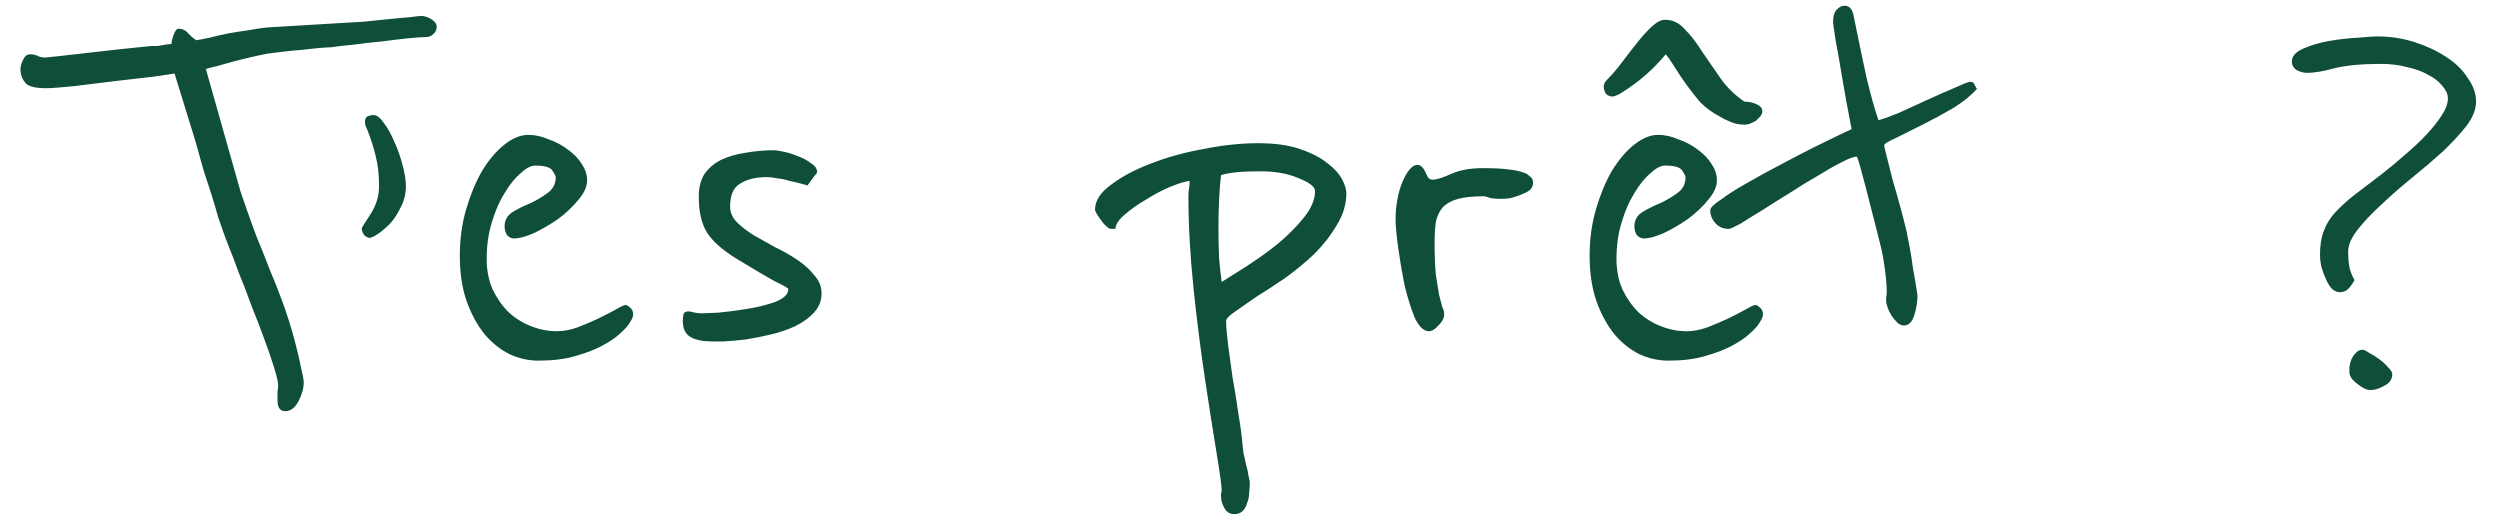 <svg width="86" height="18" viewBox="0 0 86 18" fill="none" xmlns="http://www.w3.org/2000/svg">
<path d="M15.024 0.922C15.024 1.025 14.98 1.113 14.892 1.186C14.819 1.245 14.745 1.274 14.672 1.274C14.54 1.274 14.327 1.289 14.034 1.318C13.755 1.347 13.447 1.384 13.11 1.428C12.787 1.457 12.465 1.494 12.142 1.538C11.834 1.567 11.585 1.597 11.394 1.626C11.335 1.626 11.211 1.633 11.02 1.648C10.844 1.663 10.639 1.685 10.404 1.714C10.184 1.729 9.957 1.751 9.722 1.78C9.502 1.809 9.326 1.831 9.194 1.846C9.033 1.875 8.798 1.927 8.49 2C8.182 2.073 7.903 2.147 7.654 2.22C7.566 2.249 7.485 2.271 7.412 2.286C7.339 2.301 7.28 2.315 7.236 2.33C7.177 2.345 7.126 2.359 7.082 2.374L8.27 6.576C8.314 6.708 8.387 6.921 8.49 7.214C8.593 7.507 8.71 7.83 8.842 8.182C8.989 8.534 9.135 8.901 9.282 9.282C9.443 9.663 9.583 10.015 9.7 10.338C9.773 10.529 9.854 10.763 9.942 11.042C10.03 11.321 10.111 11.607 10.184 11.9C10.257 12.179 10.316 12.435 10.36 12.67C10.419 12.905 10.448 13.066 10.448 13.154C10.448 13.359 10.389 13.572 10.272 13.792C10.155 14.027 10.001 14.144 9.81 14.144C9.634 14.144 9.546 14.019 9.546 13.77V13.616C9.546 13.572 9.546 13.521 9.546 13.462C9.561 13.403 9.568 13.337 9.568 13.264C9.568 13.147 9.524 12.949 9.436 12.67C9.348 12.377 9.238 12.054 9.106 11.702C8.974 11.335 8.827 10.954 8.666 10.558C8.519 10.147 8.373 9.766 8.226 9.414C8.094 9.047 7.977 8.739 7.874 8.49C7.771 8.226 7.705 8.05 7.676 7.962C7.632 7.845 7.573 7.676 7.5 7.456C7.441 7.236 7.368 6.987 7.28 6.708C7.192 6.429 7.097 6.136 6.994 5.828C6.906 5.505 6.818 5.19 6.73 4.882C6.51 4.163 6.268 3.379 6.004 2.528C5.931 2.543 5.689 2.579 5.278 2.638C4.882 2.682 4.435 2.733 3.936 2.792C3.437 2.851 2.961 2.909 2.506 2.968C2.051 3.012 1.743 3.034 1.582 3.034C1.215 3.034 0.981 2.975 0.878 2.858C0.775 2.741 0.717 2.594 0.702 2.418C0.702 2.301 0.731 2.183 0.79 2.066C0.849 1.934 0.929 1.868 1.032 1.868C1.149 1.868 1.245 1.89 1.318 1.934C1.377 1.963 1.457 1.978 1.56 1.978C1.589 1.978 1.736 1.963 2 1.934C2.279 1.905 2.601 1.868 2.968 1.824C3.349 1.78 3.738 1.736 4.134 1.692C4.545 1.648 4.904 1.611 5.212 1.582C5.285 1.582 5.359 1.582 5.432 1.582C5.52 1.567 5.601 1.553 5.674 1.538C5.747 1.523 5.821 1.516 5.894 1.516C5.894 1.472 5.916 1.377 5.96 1.23C6.019 1.069 6.077 0.988 6.136 0.988C6.283 0.988 6.4 1.047 6.488 1.164C6.591 1.267 6.679 1.34 6.752 1.384C6.855 1.369 7.009 1.34 7.214 1.296C7.434 1.237 7.661 1.186 7.896 1.142C8.145 1.098 8.38 1.061 8.6 1.032C8.835 0.988 9.033 0.959 9.194 0.944L11.768 0.79C11.988 0.775 12.237 0.761 12.516 0.746C12.809 0.717 13.095 0.687 13.374 0.658C13.653 0.629 13.895 0.607 14.1 0.592C14.305 0.563 14.445 0.548 14.518 0.548C14.65 0.563 14.767 0.607 14.87 0.68C14.973 0.753 15.024 0.834 15.024 0.922ZM13.963 6.4C13.963 6.664 13.904 6.906 13.787 7.126C13.684 7.346 13.559 7.537 13.413 7.698C13.266 7.845 13.127 7.962 12.995 8.05C12.863 8.138 12.767 8.182 12.709 8.182C12.665 8.182 12.606 8.153 12.533 8.094C12.474 8.021 12.445 7.94 12.445 7.852C12.445 7.837 12.474 7.786 12.533 7.698C12.591 7.61 12.657 7.507 12.731 7.39C12.819 7.258 12.892 7.111 12.951 6.95C13.009 6.774 13.039 6.591 13.039 6.4C13.039 6.019 13.002 5.681 12.929 5.388C12.855 5.08 12.76 4.779 12.643 4.486C12.628 4.442 12.606 4.391 12.577 4.332C12.562 4.273 12.555 4.229 12.555 4.2C12.555 4.097 12.584 4.031 12.643 4.002C12.716 3.973 12.789 3.958 12.863 3.958C12.965 3.958 13.083 4.053 13.215 4.244C13.347 4.42 13.464 4.633 13.567 4.882C13.684 5.131 13.779 5.403 13.853 5.696C13.926 5.975 13.963 6.209 13.963 6.4ZM21.758 10.69C21.772 10.719 21.78 10.763 21.78 10.822C21.78 10.91 21.714 11.042 21.582 11.218C21.538 11.277 21.442 11.372 21.296 11.504C21.149 11.636 20.951 11.768 20.702 11.9C20.452 12.032 20.144 12.149 19.778 12.252C19.426 12.355 19.008 12.406 18.524 12.406C18.186 12.406 17.856 12.333 17.534 12.186C17.211 12.025 16.925 11.797 16.676 11.504C16.426 11.196 16.221 10.822 16.06 10.382C15.898 9.927 15.818 9.399 15.818 8.798C15.818 8.226 15.891 7.691 16.038 7.192C16.184 6.693 16.368 6.253 16.588 5.872C16.822 5.491 17.079 5.19 17.358 4.97C17.636 4.75 17.908 4.64 18.172 4.64C18.406 4.64 18.641 4.691 18.876 4.794C19.125 4.882 19.345 4.999 19.536 5.146C19.741 5.293 19.902 5.461 20.02 5.652C20.137 5.828 20.196 6.011 20.196 6.202C20.196 6.422 20.093 6.649 19.888 6.884C19.697 7.119 19.462 7.339 19.184 7.544C18.905 7.735 18.626 7.896 18.348 8.028C18.069 8.145 17.849 8.204 17.688 8.204C17.6 8.204 17.519 8.167 17.446 8.094C17.387 8.006 17.358 7.903 17.358 7.786C17.358 7.581 17.446 7.419 17.622 7.302C17.812 7.185 18.018 7.082 18.238 6.994C18.458 6.891 18.656 6.774 18.832 6.642C19.022 6.51 19.118 6.327 19.118 6.092C19.118 6.063 19.081 5.989 19.008 5.872C18.934 5.755 18.736 5.696 18.414 5.696C18.267 5.696 18.098 5.784 17.908 5.96C17.717 6.121 17.534 6.349 17.358 6.642C17.182 6.921 17.035 7.258 16.918 7.654C16.8 8.035 16.742 8.453 16.742 8.908C16.742 9.289 16.808 9.634 16.94 9.942C17.086 10.25 17.27 10.514 17.49 10.734C17.71 10.939 17.966 11.101 18.26 11.218C18.553 11.335 18.854 11.394 19.162 11.394C19.382 11.394 19.616 11.35 19.866 11.262C20.13 11.159 20.372 11.057 20.592 10.954C20.826 10.837 21.024 10.734 21.186 10.646C21.362 10.543 21.472 10.492 21.516 10.492C21.56 10.492 21.604 10.514 21.648 10.558C21.706 10.602 21.743 10.646 21.758 10.69ZM28.262 10.096C28.262 10.345 28.174 10.565 27.998 10.756C27.836 10.932 27.624 11.086 27.36 11.218C27.11 11.335 26.832 11.431 26.524 11.504C26.216 11.577 25.922 11.636 25.644 11.68C25.365 11.709 25.116 11.731 24.896 11.746C24.69 11.746 24.558 11.746 24.5 11.746C24.177 11.746 23.928 11.695 23.752 11.592C23.576 11.489 23.488 11.306 23.488 11.042C23.488 10.954 23.495 10.881 23.51 10.822C23.524 10.749 23.583 10.712 23.686 10.712C23.73 10.712 23.803 10.727 23.906 10.756C24.008 10.771 24.089 10.778 24.148 10.778C24.206 10.778 24.39 10.771 24.698 10.756C25.02 10.727 25.358 10.683 25.71 10.624C26.076 10.565 26.399 10.485 26.678 10.382C26.971 10.265 27.118 10.118 27.118 9.942C27.118 9.913 26.964 9.825 26.656 9.678C26.362 9.517 25.915 9.253 25.314 8.886C24.844 8.593 24.514 8.299 24.324 8.006C24.133 7.698 24.038 7.287 24.038 6.774C24.038 6.451 24.104 6.187 24.236 5.982C24.382 5.777 24.573 5.615 24.808 5.498C25.057 5.381 25.336 5.3 25.644 5.256C25.966 5.197 26.304 5.168 26.656 5.168C26.685 5.168 26.773 5.183 26.92 5.212C27.081 5.241 27.25 5.293 27.426 5.366C27.602 5.425 27.756 5.505 27.888 5.608C28.034 5.696 28.108 5.799 28.108 5.916C28.108 5.945 28.078 5.989 28.02 6.048C27.976 6.107 27.895 6.217 27.778 6.378C27.734 6.363 27.653 6.341 27.536 6.312C27.433 6.283 27.308 6.253 27.162 6.224C27.03 6.18 26.89 6.151 26.744 6.136C26.597 6.107 26.48 6.092 26.392 6.092C26.01 6.092 25.702 6.165 25.468 6.312C25.233 6.444 25.116 6.708 25.116 7.104C25.116 7.295 25.189 7.471 25.336 7.632C25.497 7.793 25.695 7.947 25.93 8.094C26.164 8.226 26.414 8.365 26.678 8.512C26.956 8.644 27.213 8.791 27.448 8.952C27.682 9.113 27.873 9.289 28.02 9.48C28.181 9.656 28.262 9.861 28.262 10.096ZM46.315 6.642C46.315 7.023 46.205 7.39 45.985 7.742C45.78 8.094 45.523 8.424 45.215 8.732C44.907 9.025 44.57 9.304 44.203 9.568C43.836 9.817 43.499 10.037 43.191 10.228C42.898 10.433 42.656 10.602 42.465 10.734C42.274 10.866 42.179 10.969 42.179 11.042C42.179 11.233 42.201 11.504 42.245 11.856C42.289 12.193 42.34 12.567 42.399 12.978C42.472 13.374 42.538 13.785 42.597 14.21C42.67 14.635 42.722 15.024 42.751 15.376C42.751 15.391 42.758 15.457 42.773 15.574C42.802 15.691 42.832 15.823 42.861 15.97C42.905 16.117 42.934 16.249 42.949 16.366C42.978 16.498 42.993 16.579 42.993 16.608C42.993 16.711 42.986 16.821 42.971 16.938C42.971 17.07 42.949 17.187 42.905 17.29C42.876 17.407 42.824 17.503 42.751 17.576C42.678 17.649 42.582 17.686 42.465 17.686C42.304 17.686 42.186 17.613 42.113 17.466C42.04 17.334 42.003 17.202 42.003 17.07C42.003 17.041 42.003 17.011 42.003 16.982C42.018 16.953 42.025 16.916 42.025 16.872C42.025 16.711 41.966 16.278 41.849 15.574C41.732 14.87 41.6 14.027 41.453 13.044C41.306 12.076 41.174 11.035 41.057 9.92C40.94 8.791 40.881 7.727 40.881 6.73C40.881 6.657 40.888 6.576 40.903 6.488C40.918 6.385 40.925 6.297 40.925 6.224C40.778 6.239 40.558 6.305 40.265 6.422C39.986 6.539 39.708 6.686 39.429 6.862C39.15 7.023 38.901 7.199 38.681 7.39C38.476 7.566 38.373 7.727 38.373 7.874H38.219C38.175 7.874 38.124 7.845 38.065 7.786C37.992 7.727 37.933 7.661 37.889 7.588C37.83 7.515 37.779 7.441 37.735 7.368C37.691 7.295 37.669 7.243 37.669 7.214C37.669 6.906 37.852 6.62 38.219 6.356C38.586 6.077 39.04 5.835 39.583 5.63C40.14 5.41 40.749 5.241 41.409 5.124C42.069 4.992 42.692 4.926 43.279 4.926C43.851 4.926 44.328 4.992 44.709 5.124C45.105 5.256 45.42 5.417 45.655 5.608C45.89 5.784 46.058 5.967 46.161 6.158C46.264 6.349 46.315 6.51 46.315 6.642ZM45.237 6.576C45.237 6.429 45.054 6.283 44.687 6.136C44.32 5.975 43.888 5.894 43.389 5.894C42.949 5.894 42.626 5.909 42.421 5.938C42.216 5.967 42.076 5.997 42.003 6.026C41.974 6.261 41.952 6.539 41.937 6.862C41.922 7.185 41.915 7.515 41.915 7.852C41.915 8.204 41.922 8.549 41.937 8.886C41.966 9.209 41.996 9.48 42.025 9.7C42.23 9.568 42.509 9.392 42.861 9.172C43.228 8.937 43.587 8.681 43.939 8.402C44.291 8.109 44.592 7.808 44.841 7.5C45.105 7.177 45.237 6.869 45.237 6.576ZM52.738 6.29C52.738 6.393 52.694 6.481 52.606 6.554C52.518 6.613 52.415 6.664 52.298 6.708C52.181 6.752 52.063 6.789 51.946 6.818C51.829 6.833 51.733 6.84 51.66 6.84C51.44 6.84 51.293 6.825 51.22 6.796C51.147 6.767 51.088 6.752 51.044 6.752C50.677 6.752 50.384 6.781 50.164 6.84C49.944 6.899 49.768 6.994 49.636 7.126C49.519 7.258 49.438 7.427 49.394 7.632C49.365 7.823 49.35 8.057 49.35 8.336C49.35 8.805 49.365 9.179 49.394 9.458C49.438 9.737 49.475 9.964 49.504 10.14C49.548 10.316 49.585 10.455 49.614 10.558C49.658 10.646 49.68 10.734 49.68 10.822C49.68 10.939 49.614 11.064 49.482 11.196C49.365 11.328 49.255 11.394 49.152 11.394C48.976 11.394 48.815 11.24 48.668 10.932C48.536 10.609 48.419 10.235 48.316 9.81C48.228 9.37 48.155 8.937 48.096 8.512C48.037 8.087 48.008 7.764 48.008 7.544C48.008 7.295 48.03 7.06 48.074 6.84C48.118 6.605 48.177 6.407 48.25 6.246C48.323 6.07 48.404 5.931 48.492 5.828C48.58 5.725 48.668 5.674 48.756 5.674C48.829 5.674 48.888 5.703 48.932 5.762C48.976 5.806 49.013 5.865 49.042 5.938C49.071 5.997 49.101 6.055 49.13 6.114C49.174 6.158 49.225 6.18 49.284 6.18C49.416 6.18 49.629 6.114 49.922 5.982C50.215 5.85 50.575 5.784 51 5.784C51.396 5.784 51.689 5.799 51.88 5.828C52.085 5.843 52.283 5.887 52.474 5.96C52.518 5.975 52.569 6.011 52.628 6.07C52.701 6.114 52.738 6.187 52.738 6.29ZM60.623 10.69C60.638 10.719 60.645 10.763 60.645 10.822C60.645 10.91 60.579 11.042 60.447 11.218C60.403 11.277 60.308 11.372 60.161 11.504C60.014 11.636 59.816 11.768 59.567 11.9C59.318 12.032 59.01 12.149 58.643 12.252C58.291 12.355 57.873 12.406 57.389 12.406C57.052 12.406 56.722 12.333 56.399 12.186C56.076 12.025 55.79 11.797 55.541 11.504C55.292 11.196 55.086 10.822 54.925 10.382C54.764 9.927 54.683 9.399 54.683 8.798C54.683 8.226 54.756 7.691 54.903 7.192C55.05 6.693 55.233 6.253 55.453 5.872C55.688 5.491 55.944 5.19 56.223 4.97C56.502 4.75 56.773 4.64 57.037 4.64C57.272 4.64 57.506 4.691 57.741 4.794C57.99 4.882 58.21 4.999 58.401 5.146C58.606 5.293 58.768 5.461 58.885 5.652C59.002 5.828 59.061 6.011 59.061 6.202C59.061 6.422 58.958 6.649 58.753 6.884C58.562 7.119 58.328 7.339 58.049 7.544C57.77 7.735 57.492 7.896 57.213 8.028C56.934 8.145 56.714 8.204 56.553 8.204C56.465 8.204 56.384 8.167 56.311 8.094C56.252 8.006 56.223 7.903 56.223 7.786C56.223 7.581 56.311 7.419 56.487 7.302C56.678 7.185 56.883 7.082 57.103 6.994C57.323 6.891 57.521 6.774 57.697 6.642C57.888 6.51 57.983 6.327 57.983 6.092C57.983 6.063 57.946 5.989 57.873 5.872C57.8 5.755 57.602 5.696 57.279 5.696C57.132 5.696 56.964 5.784 56.773 5.96C56.582 6.121 56.399 6.349 56.223 6.642C56.047 6.921 55.9 7.258 55.783 7.654C55.666 8.035 55.607 8.453 55.607 8.908C55.607 9.289 55.673 9.634 55.805 9.942C55.952 10.25 56.135 10.514 56.355 10.734C56.575 10.939 56.832 11.101 57.125 11.218C57.418 11.335 57.719 11.394 58.027 11.394C58.247 11.394 58.482 11.35 58.731 11.262C58.995 11.159 59.237 11.057 59.457 10.954C59.692 10.837 59.89 10.734 60.051 10.646C60.227 10.543 60.337 10.492 60.381 10.492C60.425 10.492 60.469 10.514 60.513 10.558C60.572 10.602 60.608 10.646 60.623 10.69ZM60.403 4.156C60.374 4.171 60.315 4.2 60.227 4.244C60.154 4.273 60.08 4.288 60.007 4.288C59.846 4.288 59.692 4.259 59.545 4.2C59.398 4.141 59.266 4.075 59.149 4.002C58.9 3.87 58.68 3.709 58.489 3.518C58.313 3.313 58.152 3.107 58.005 2.902C57.858 2.697 57.726 2.499 57.609 2.308C57.492 2.117 57.389 1.971 57.301 1.868C57.096 2.117 56.868 2.352 56.619 2.572C56.37 2.792 56.069 3.012 55.717 3.232C55.6 3.291 55.519 3.32 55.475 3.32C55.372 3.32 55.292 3.283 55.233 3.21C55.189 3.122 55.167 3.049 55.167 2.99C55.167 2.902 55.204 2.821 55.277 2.748C55.453 2.572 55.629 2.367 55.805 2.132C55.981 1.897 56.157 1.67 56.333 1.45C56.509 1.23 56.678 1.047 56.839 0.9C57 0.753 57.147 0.68 57.279 0.68C57.543 0.68 57.77 0.79 57.961 1.01C58.166 1.215 58.364 1.472 58.555 1.78C58.76 2.073 58.973 2.381 59.193 2.704C59.413 3.012 59.684 3.276 60.007 3.496C60.154 3.496 60.293 3.525 60.425 3.584C60.557 3.643 60.623 3.723 60.623 3.826C60.623 3.899 60.594 3.965 60.535 4.024C60.476 4.083 60.432 4.127 60.403 4.156ZM68.007 3.056C67.816 3.276 67.545 3.496 67.193 3.716C66.841 3.921 66.489 4.112 66.137 4.288C65.785 4.464 65.477 4.618 65.213 4.75C64.949 4.867 64.817 4.948 64.817 4.992C64.817 5.036 64.846 5.168 64.905 5.388C64.963 5.608 65.029 5.872 65.103 6.18C65.191 6.473 65.279 6.781 65.367 7.104C65.455 7.427 65.528 7.713 65.587 7.962C65.616 8.109 65.653 8.299 65.697 8.534C65.741 8.769 65.778 9.003 65.807 9.238C65.851 9.473 65.888 9.685 65.917 9.876C65.946 10.052 65.961 10.147 65.961 10.162C65.961 10.382 65.924 10.609 65.851 10.844C65.778 11.079 65.66 11.196 65.499 11.196C65.411 11.196 65.33 11.159 65.257 11.086C65.183 11.013 65.118 10.932 65.059 10.844C65 10.741 64.956 10.646 64.927 10.558C64.897 10.47 64.883 10.404 64.883 10.36C64.883 10.331 64.883 10.287 64.883 10.228C64.897 10.169 64.905 10.103 64.905 10.03C64.905 9.751 64.861 9.348 64.773 8.82C64.743 8.659 64.685 8.409 64.597 8.072C64.509 7.735 64.421 7.39 64.333 7.038C64.23 6.627 64.113 6.18 63.981 5.696C63.922 5.491 63.886 5.388 63.871 5.388C63.768 5.388 63.592 5.454 63.343 5.586C63.108 5.703 62.837 5.857 62.529 6.048C62.221 6.224 61.898 6.422 61.561 6.642C61.224 6.847 60.908 7.045 60.615 7.236C60.322 7.412 60.072 7.566 59.867 7.698C59.647 7.815 59.515 7.874 59.471 7.874C59.28 7.874 59.126 7.808 59.009 7.676C58.892 7.544 58.833 7.397 58.833 7.236C58.833 7.148 58.958 7.023 59.207 6.862C59.441 6.686 59.742 6.495 60.109 6.29C60.461 6.085 60.849 5.872 61.275 5.652C61.685 5.432 62.067 5.234 62.419 5.058C62.785 4.882 63.086 4.735 63.321 4.618C63.57 4.501 63.695 4.442 63.695 4.442C63.563 3.767 63.453 3.166 63.365 2.638C63.291 2.183 63.218 1.765 63.145 1.384C63.086 1.003 63.057 0.797 63.057 0.768C63.057 0.577 63.093 0.438 63.167 0.35C63.255 0.247 63.35 0.196 63.453 0.196C63.614 0.196 63.717 0.306 63.761 0.526C63.922 1.318 64.069 2.022 64.201 2.638C64.347 3.254 64.487 3.753 64.619 4.134C64.751 4.105 64.978 4.024 65.301 3.892C65.624 3.745 65.961 3.591 66.313 3.43C66.665 3.269 66.98 3.129 67.259 3.012C67.552 2.88 67.721 2.814 67.765 2.814C67.853 2.814 67.904 2.843 67.919 2.902C67.948 2.961 67.978 3.012 68.007 3.056ZM85.176 3.496C85.176 3.76 85.066 4.039 84.846 4.332C84.626 4.611 84.354 4.904 84.032 5.212C83.709 5.505 83.357 5.806 82.976 6.114C82.594 6.422 82.242 6.73 81.92 7.038C81.597 7.331 81.326 7.617 81.106 7.896C80.886 8.175 80.776 8.431 80.776 8.666C80.776 8.827 80.79 9.003 80.82 9.194C80.864 9.37 80.922 9.517 80.996 9.634C80.922 9.766 80.849 9.869 80.776 9.942C80.702 10.015 80.607 10.052 80.49 10.052C80.387 10.052 80.292 10.008 80.204 9.92C80.13 9.832 80.064 9.722 80.006 9.59C79.947 9.458 79.896 9.319 79.852 9.172C79.822 9.025 79.808 8.893 79.808 8.776C79.808 8.439 79.852 8.16 79.94 7.94C80.028 7.705 80.16 7.493 80.336 7.302C80.526 7.097 80.754 6.891 81.018 6.686C81.282 6.481 81.59 6.246 81.942 5.982C82.206 5.777 82.47 5.557 82.734 5.322C83.012 5.087 83.254 4.86 83.46 4.64C83.68 4.405 83.856 4.185 83.988 3.98C84.134 3.76 84.208 3.562 84.208 3.386C84.208 3.239 84.142 3.093 84.01 2.946C83.892 2.799 83.731 2.675 83.526 2.572C83.32 2.455 83.078 2.367 82.8 2.308C82.521 2.235 82.228 2.198 81.92 2.198C81.23 2.198 80.688 2.249 80.292 2.352C79.91 2.455 79.602 2.506 79.368 2.506C79.25 2.506 79.133 2.477 79.016 2.418C78.898 2.345 78.84 2.242 78.84 2.11C78.84 1.934 78.972 1.787 79.236 1.67C79.5 1.553 79.8 1.465 80.138 1.406C80.49 1.347 80.82 1.311 81.128 1.296C81.45 1.267 81.663 1.252 81.766 1.252C82.22 1.252 82.653 1.318 83.064 1.45C83.474 1.582 83.834 1.751 84.142 1.956C84.464 2.161 84.714 2.403 84.89 2.682C85.08 2.946 85.176 3.217 85.176 3.496ZM82.294 12.868C82.294 13.044 82.206 13.176 82.03 13.264C81.854 13.367 81.692 13.418 81.546 13.418C81.414 13.418 81.26 13.345 81.084 13.198C80.908 13.066 80.82 12.934 80.82 12.802C80.82 12.758 80.82 12.699 80.82 12.626C80.834 12.538 80.856 12.45 80.886 12.362C80.93 12.274 80.981 12.201 81.04 12.142C81.098 12.069 81.179 12.032 81.282 12.032C81.326 12.032 81.399 12.069 81.502 12.142C81.619 12.201 81.736 12.274 81.854 12.362C81.971 12.45 82.074 12.545 82.162 12.648C82.25 12.736 82.294 12.809 82.294 12.868Z" fill="#0F4E39"/>
</svg>
